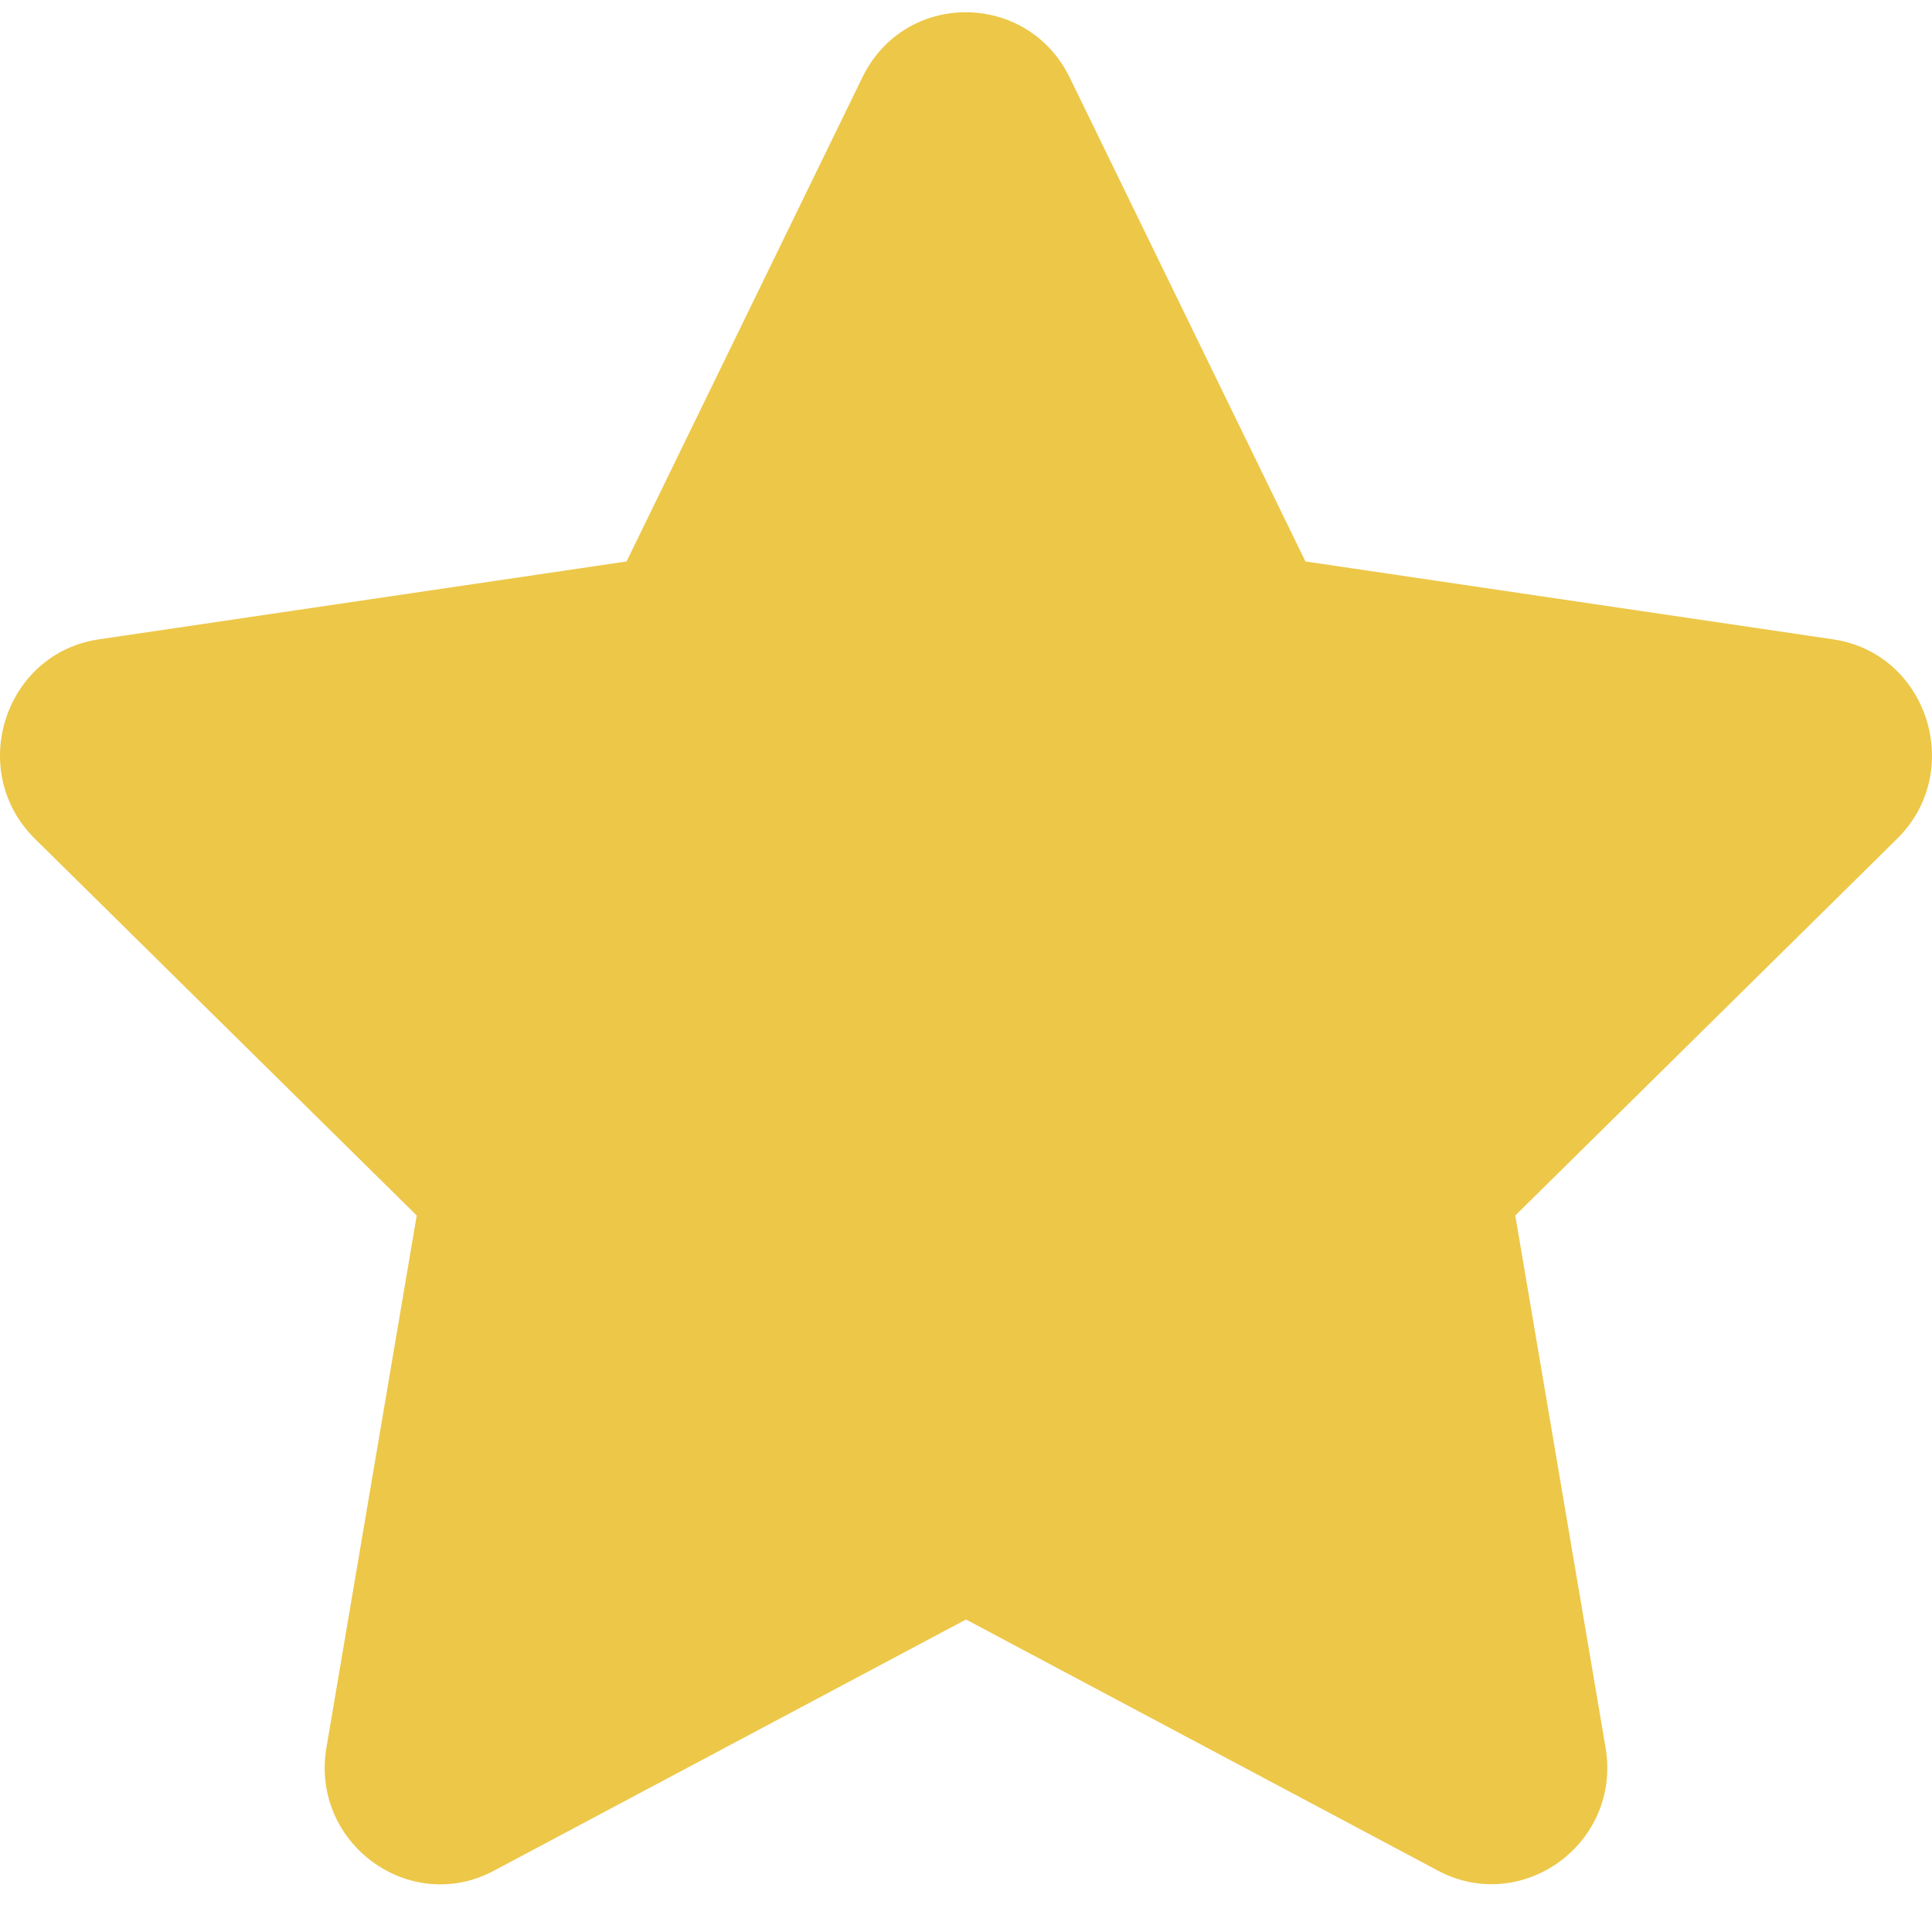 <svg width="36" height="36" viewBox="0 0 36 36" fill="none" xmlns="http://www.w3.org/2000/svg">
<path d="M16.069 1.442L11.675 10.462L1.844 11.913C0.081 12.171 -0.626 14.372 0.653 15.632L7.765 22.649L6.083 32.561C5.78 34.353 7.644 35.695 9.205 34.857L18 30.177L26.795 34.857C28.356 35.688 30.22 34.353 29.917 32.561L28.235 22.649L35.347 15.632C36.626 14.372 35.919 12.171 34.156 11.913L24.325 10.462L19.931 1.442C19.144 -0.166 16.863 -0.186 16.069 1.442Z" fill="#EDC748"/>
</svg>
